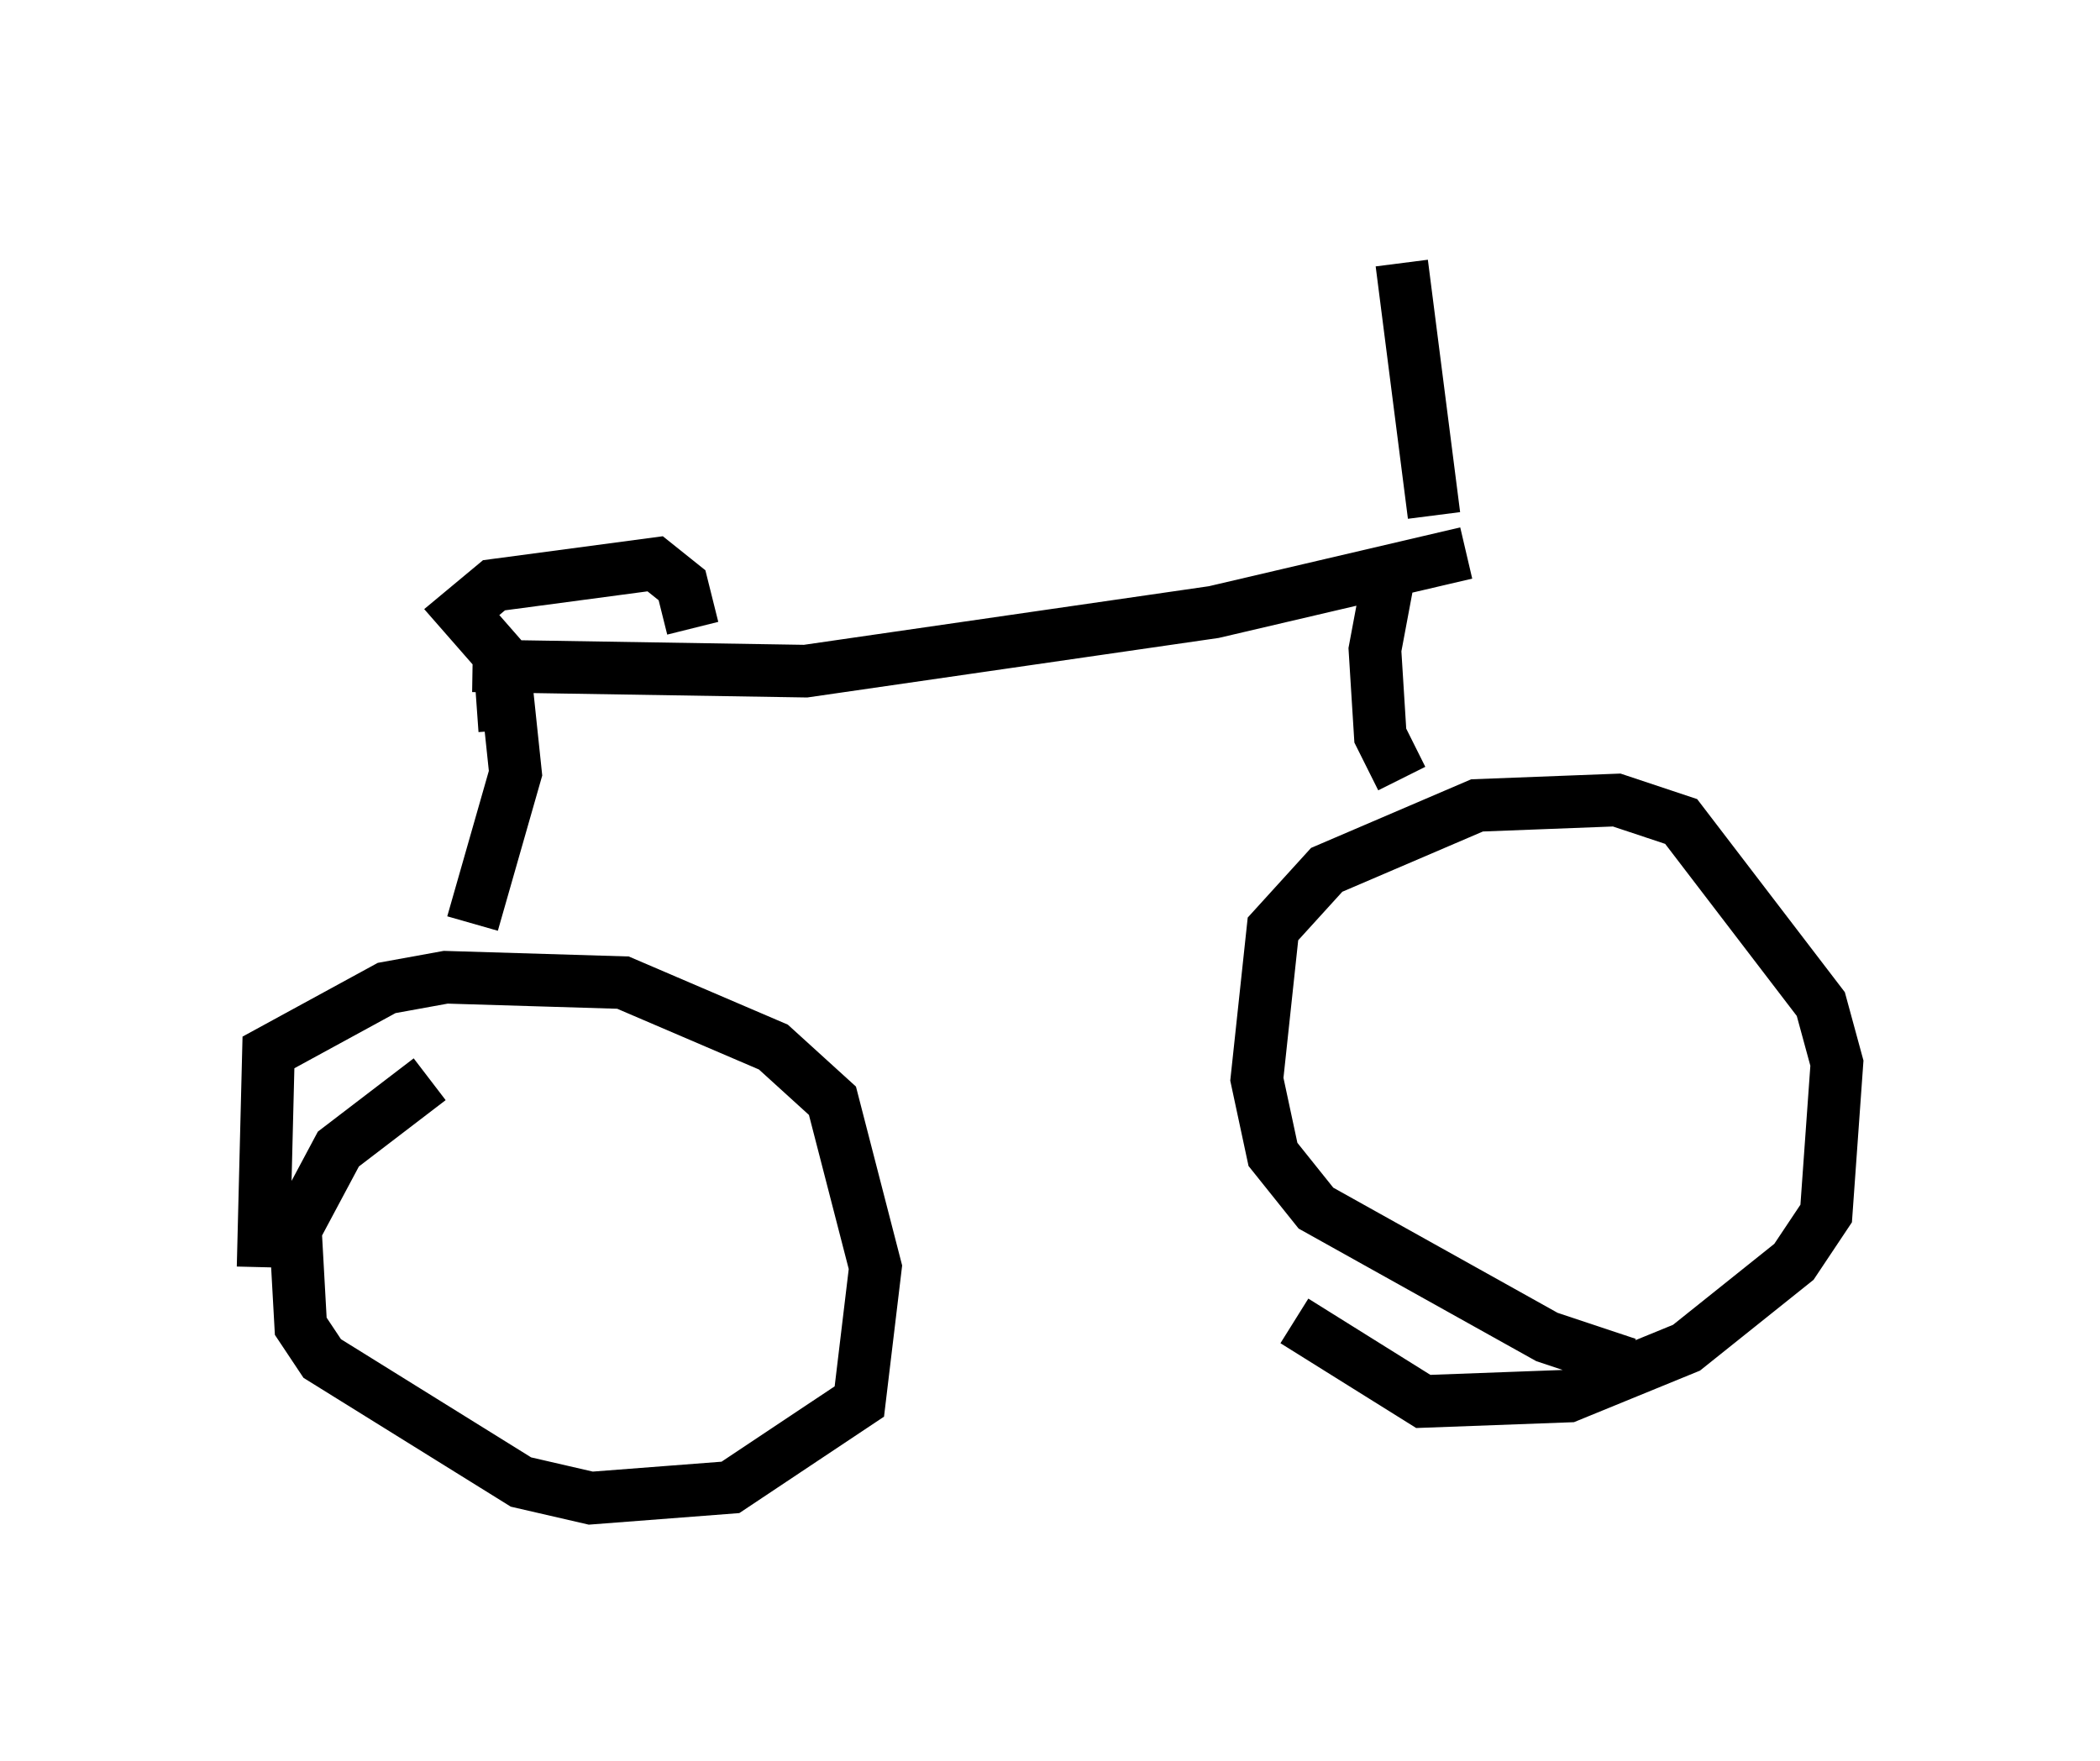 <?xml version="1.0" encoding="utf-8" ?>
<svg baseProfile="full" height="33.479" version="1.1" width="39.911" xmlns="http://www.w3.org/2000/svg" xmlns:ev="http://www.w3.org/2001/xml-events" xmlns:xlink="http://www.w3.org/1999/xlink"><defs /><rect fill="white" height="33.479" width="39.911" x="0" y="0" /><path d="M5.817, 26.948 m-0.817, -2.858 l0.102, -4.083 2.246, -1.225 l1.123, -0.204 3.369, 0.102 l2.858, 1.225 1.123, 1.021 l0.817, 3.165 -0.306, 2.552 l-2.45, 1.633 -2.654, 0.204 l-1.327, -0.306 -3.777, -2.348 l-0.408, -0.613 -0.102, -1.838 l0.817, -1.531 1.735, -1.327 m22.765, 5.41 l-1.531, -0.51 -4.39, -2.45 l-0.817, -1.021 -0.306, -1.429 l0.306, -2.858 1.021, -1.123 l2.858, -1.225 2.654, -0.102 l1.225, 0.408 2.654, 3.471 l0.306, 1.123 -0.204, 2.858 l-0.613, 0.919 -2.042, 1.633 l-2.246, 0.919 -2.756, 0.102 l-2.45, -1.531 m-9.8, -4.083 l0.0, 0.0 m-5.819, -3.471 l0.817, -2.858 -0.204, -1.94 m-0.613, -0.102 l6.329, 0.102 7.758, -1.123 l4.798, -1.123 m-1.225, 4.288 l-0.408, -0.817 -0.102, -1.633 l0.306, -1.633 m0.817, -0.919 l-0.613, -4.798 m-17.048, 8.881 l-0.102, -1.429 -0.715, -0.817 l0.613, -0.51 3.063, -0.408 l0.51, 0.408 0.204, 0.817 " fill="none" stroke="black" stroke-width="1" /></svg>